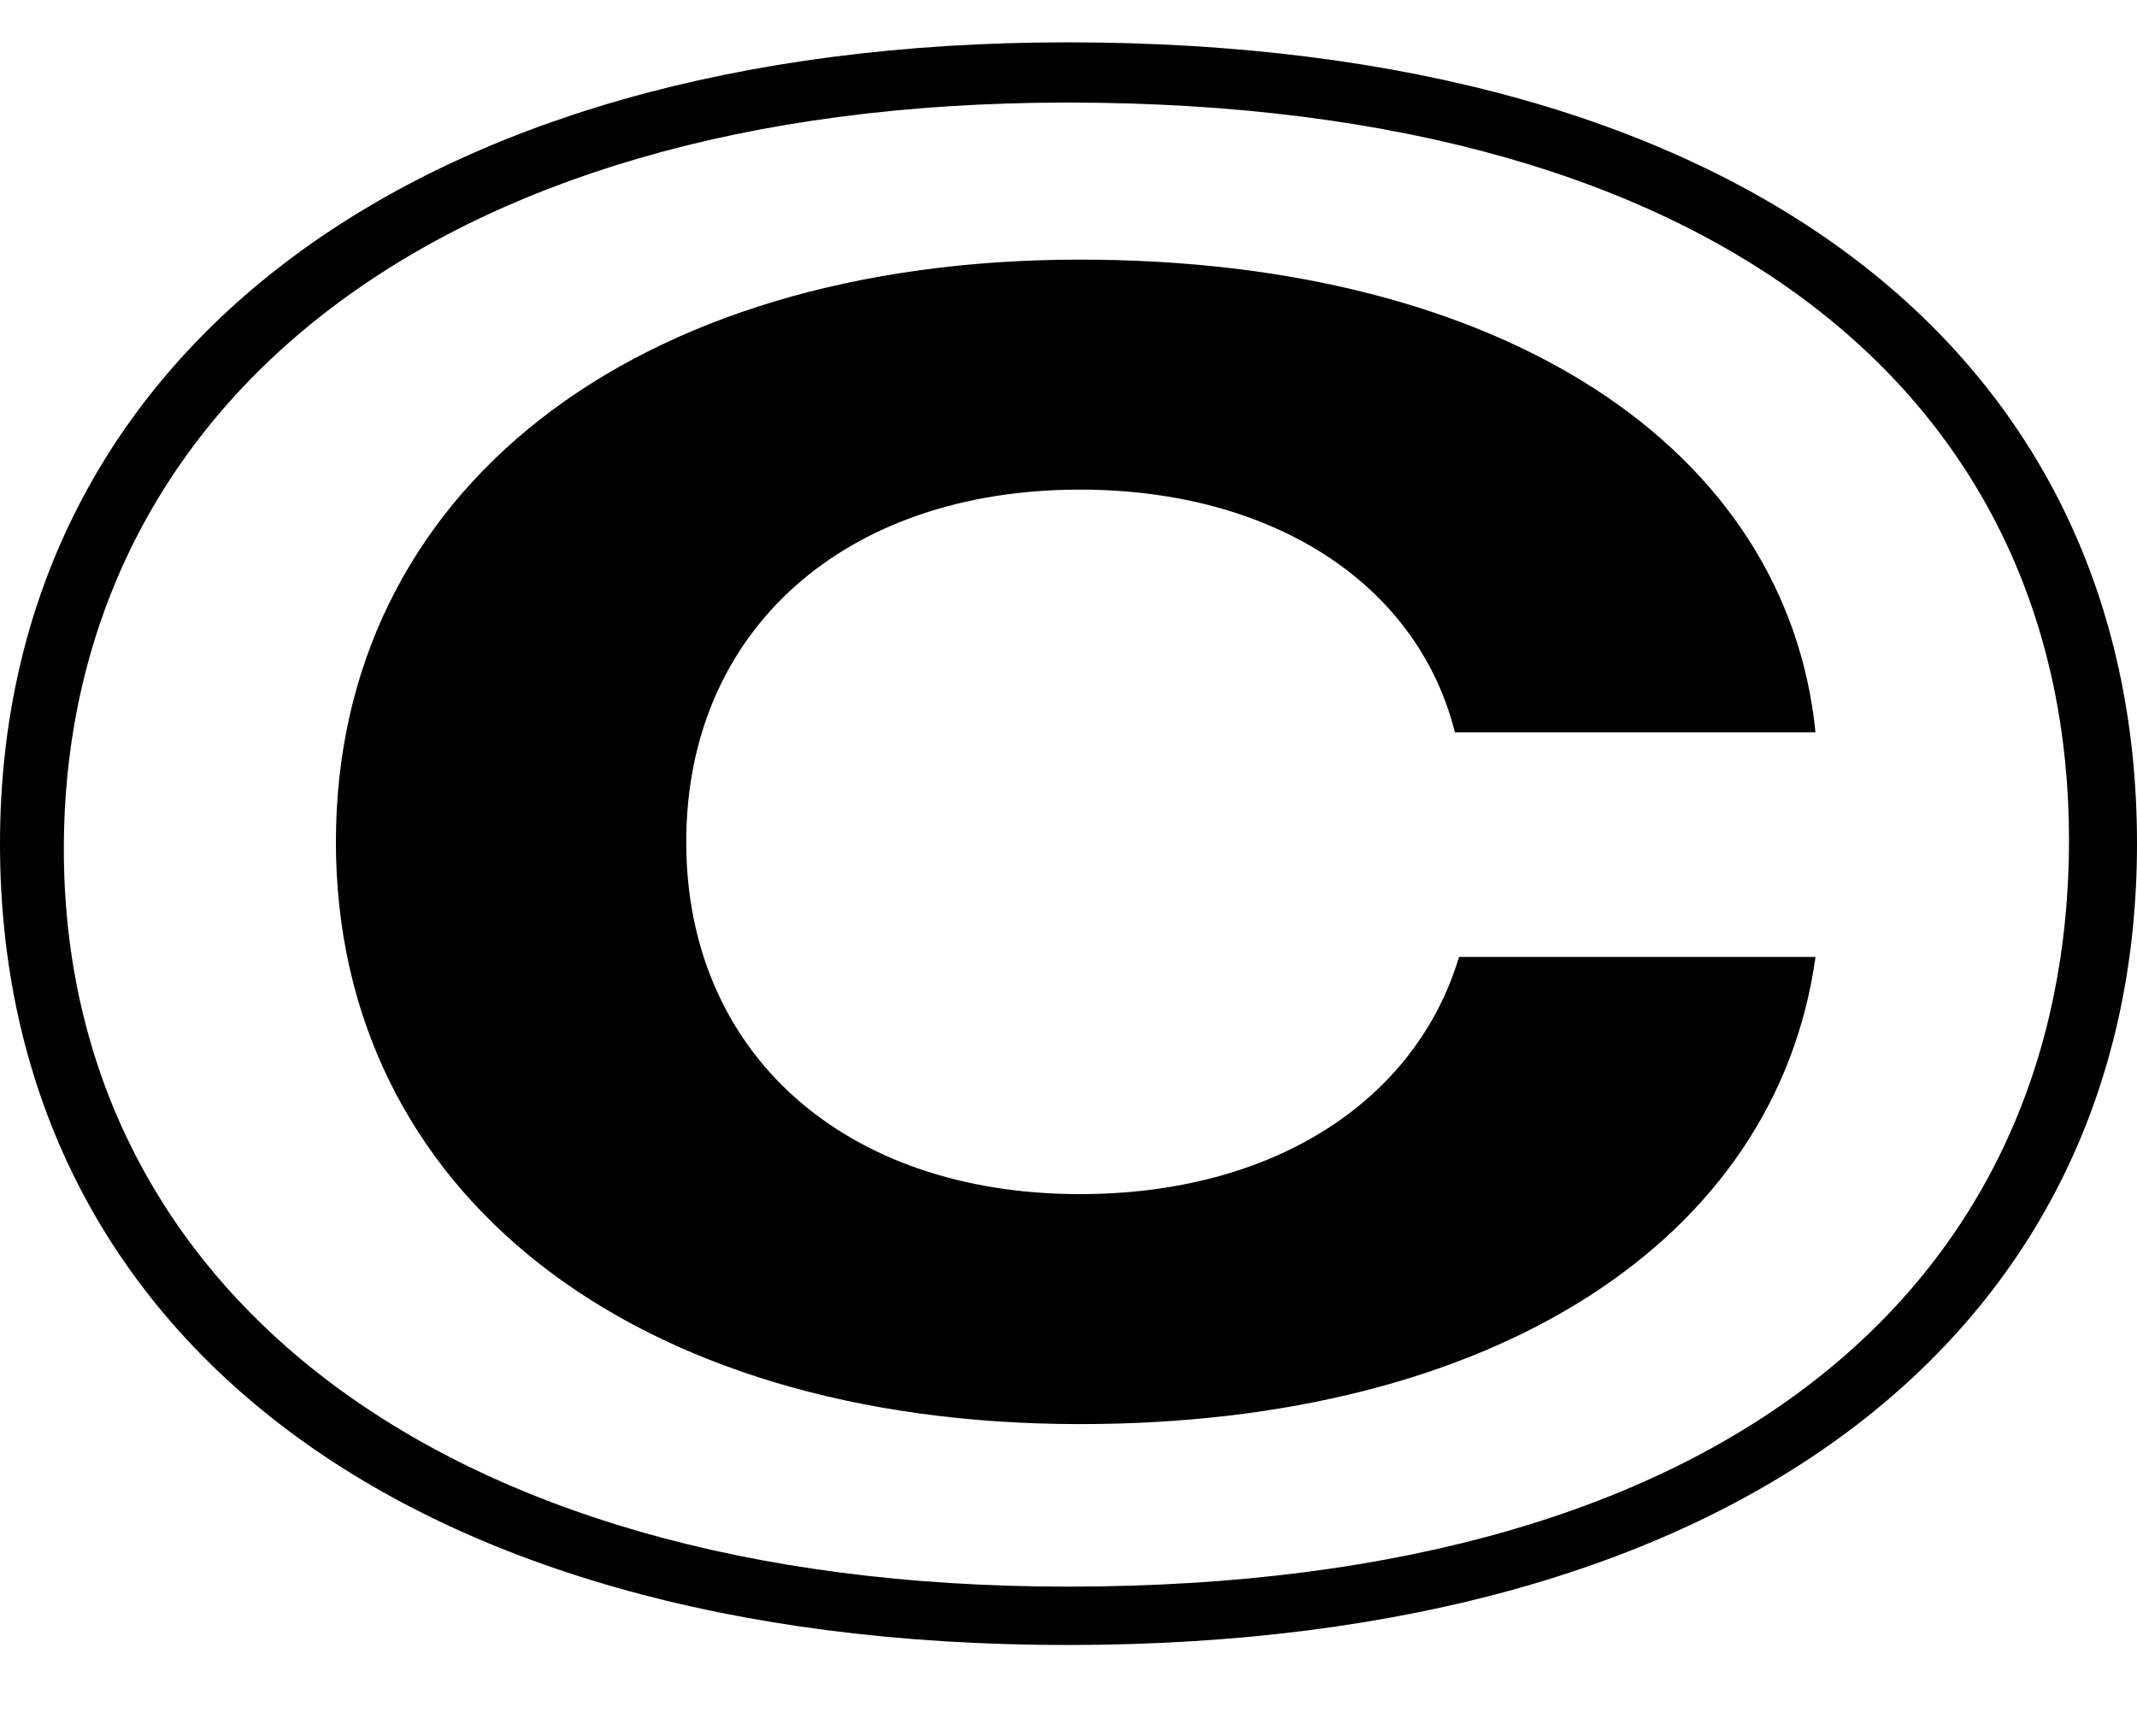 <svg width="16" height="13" viewBox="0 0 16 13" fill="none" xmlns="http://www.w3.org/2000/svg">
<g clip-path="url(#clip0)">
<path d="M8.085 8.941C6.326 8.941 5.138 7.889 5.138 6.304C5.138 4.718 6.326 3.666 8.085 3.666C9.535 3.666 10.615 4.376 10.893 5.483H13.593C13.377 3.351 11.248 1.944 8.085 1.944C4.737 1.944 2.515 3.679 2.515 6.304C2.515 8.928 4.737 10.663 8.085 10.663C11.186 10.663 13.3 9.283 13.593 7.165H10.924C10.6 8.244 9.535 8.941 8.085 8.941Z" fill="black"/>
<path d="M7.992 0.317C3.04 0.317 0 2.709 0 6.317C0 9.926 2.947 12.317 7.992 12.317C13.069 12.317 16 9.926 16 6.317C16 2.668 13.069 0.317 7.992 0.317ZM7.992 11.88C3.194 11.88 0.478 9.57 0.478 6.358C0.478 3.133 3.148 0.768 7.992 0.768C12.991 0.768 15.491 3.078 15.491 6.29C15.491 9.516 13.053 11.88 7.992 11.88Z" fill="black"/>
</g>
<defs>
<clipPath id="clip0">
<rect width="16" height="12" fill="white" transform="translate(0 0.317)"/>
</clipPath>
</defs>
</svg>
